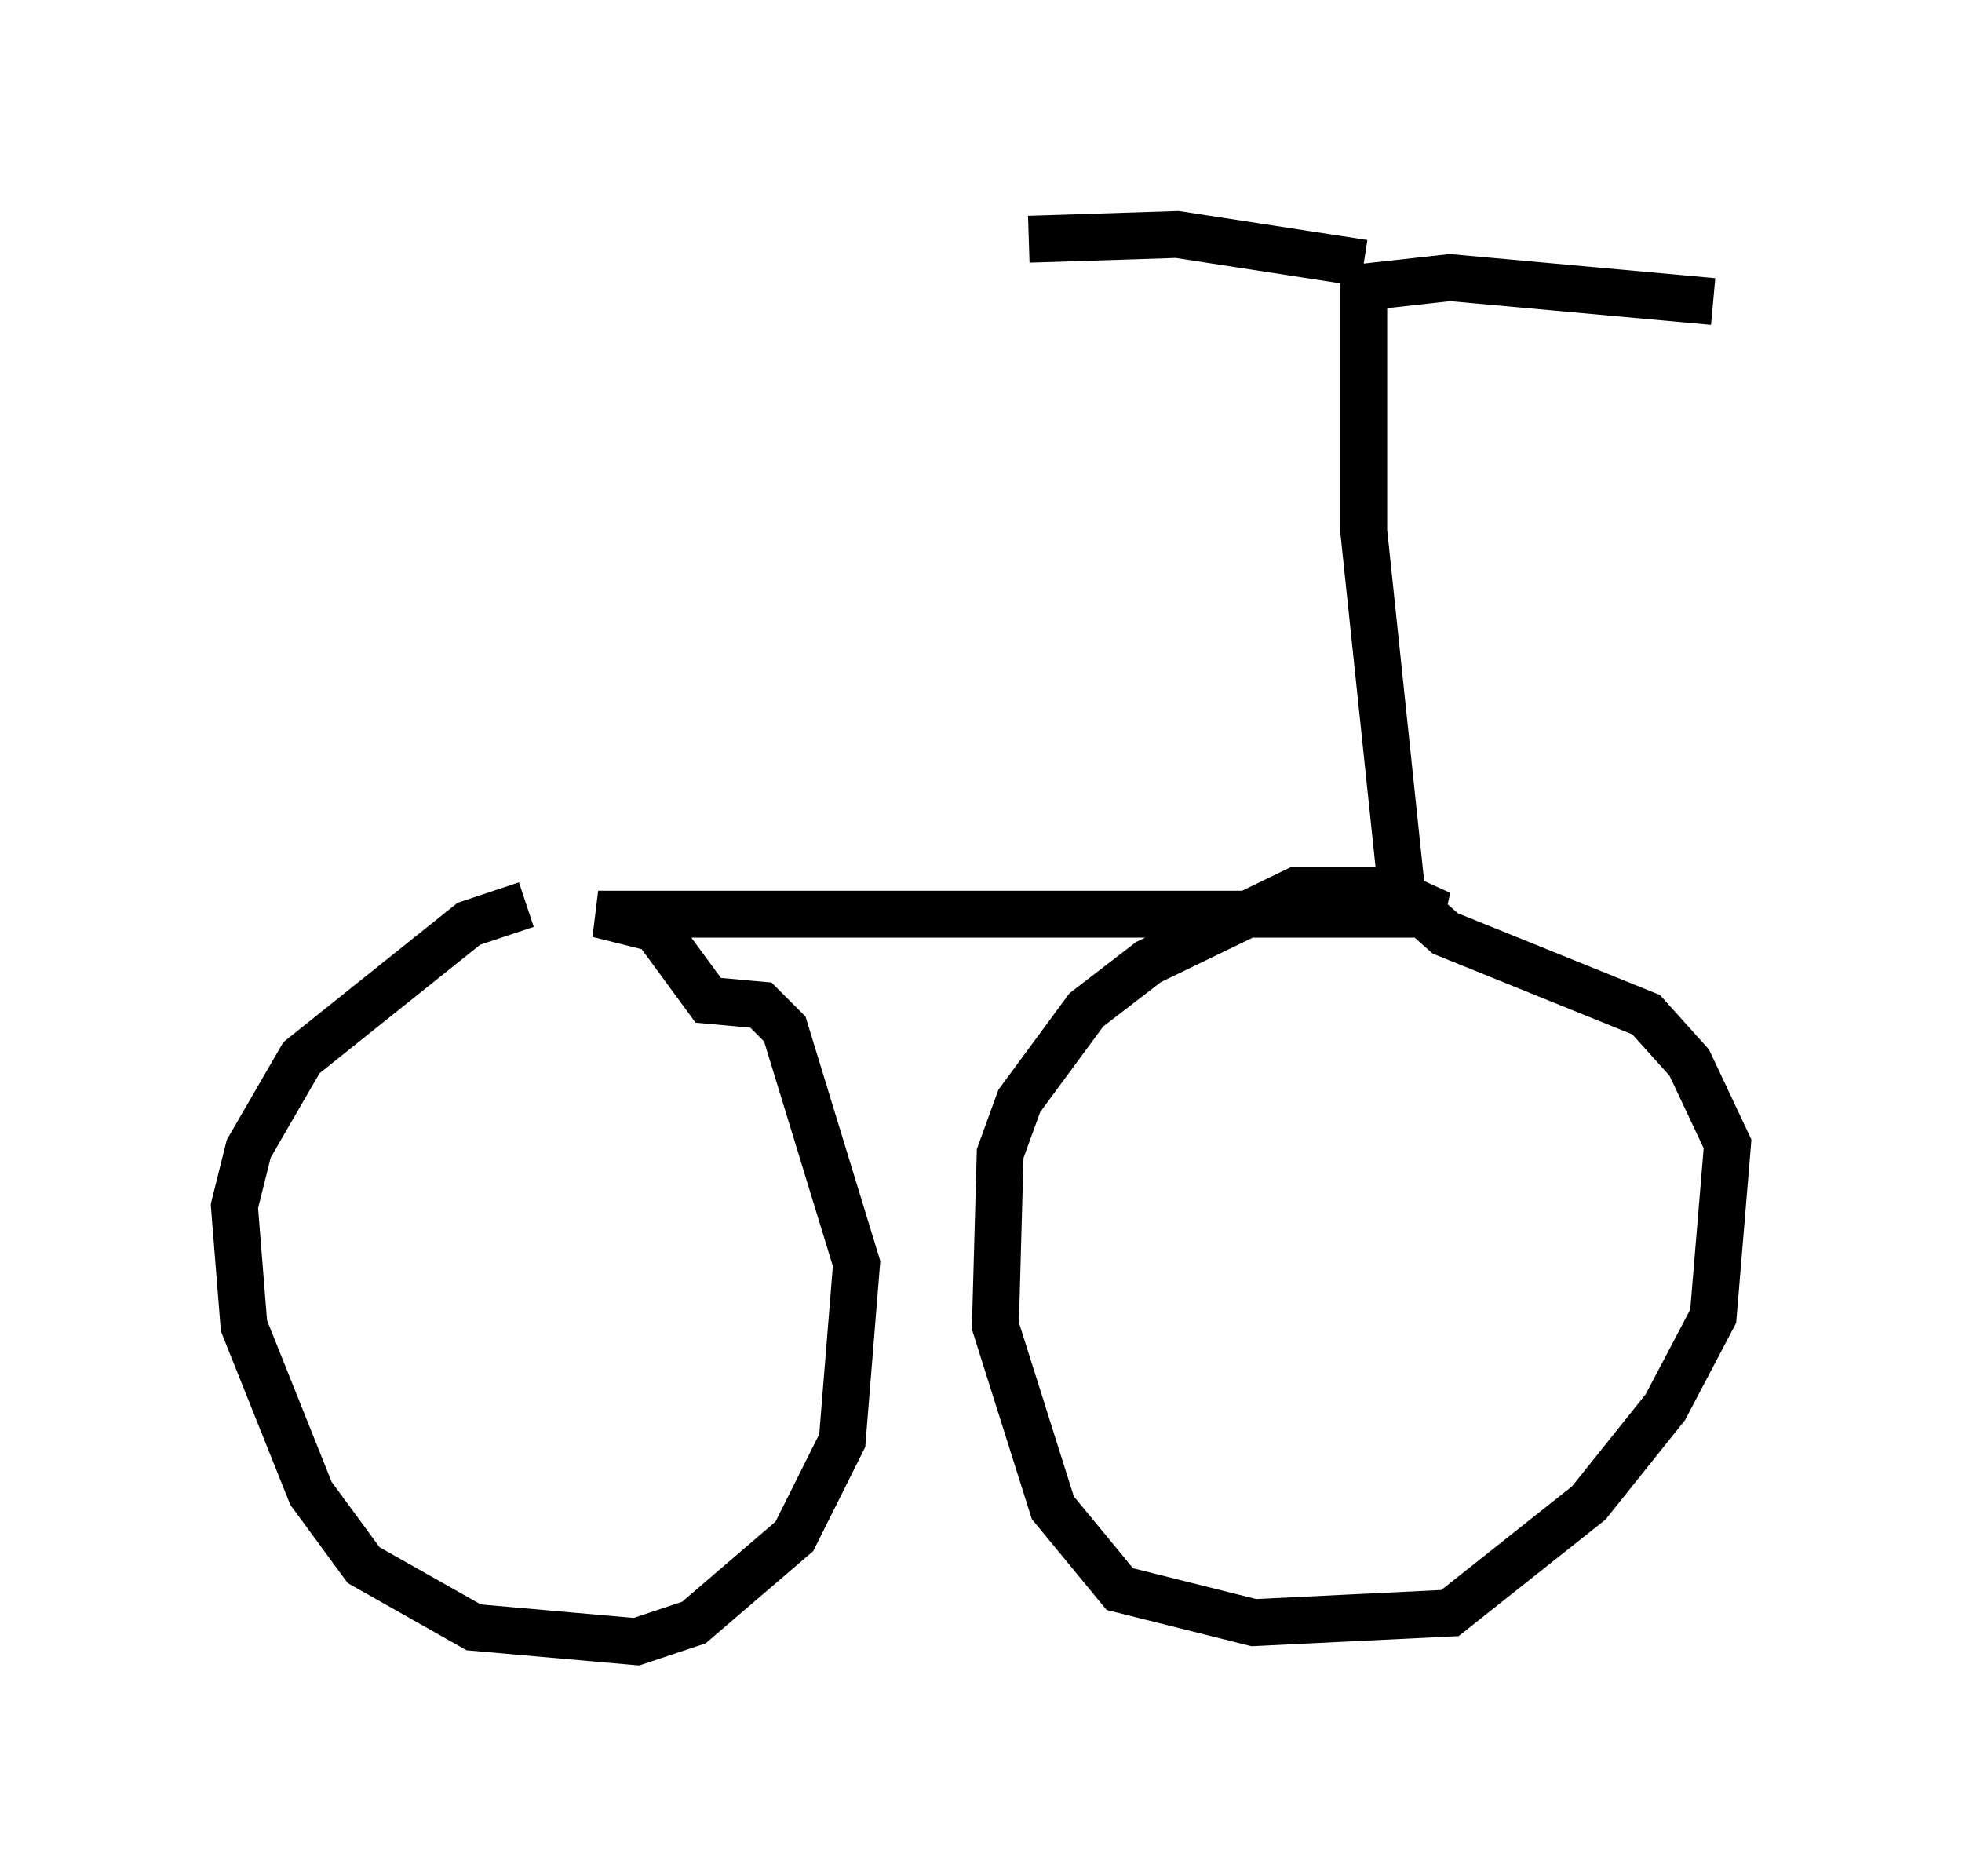 <?xml version="1.0" encoding="utf-8" ?>
<svg baseProfile="full" height="40.013" version="1.1" width="41.85" xmlns="http://www.w3.org/2000/svg" xmlns:ev="http://www.w3.org/2001/xml-events" xmlns:xlink="http://www.w3.org/1999/xlink"><defs /><rect fill="white" height="40.013" width="41.85" x="0" y="0" /><path d="M13.167, 19.496 m-1.94, -0.204 l-1.225, 0.408 -3.573, 2.858 l-1.123, 1.94 -0.306, 1.225 l0.204, 2.552 1.429, 3.573 l1.123, 1.531 2.348, 1.327 l3.471, 0.306 1.225, -0.408 l2.144, -1.838 1.021, -2.042 l0.306, -3.777 -1.531, -5.002 l-0.51, -0.51 -1.123, -0.102 l-1.123, -1.531 -1.225, -0.306 l17.967, 0.0 -1.123, -0.51 l-1.94, 0.0 -3.165, 1.531 l-1.327, 1.021 -1.429, 1.94 l-0.408, 1.123 -0.102, 3.675 l1.225, 3.879 1.429, 1.735 l2.858, 0.715 4.185, -0.204 l2.96, -2.348 1.633, -2.042 l1.021, -1.94 0.306, -3.675 l-0.817, -1.735 -0.919, -1.021 l-4.288, -1.735 -0.919, -0.817 l-0.817, -7.758 0.0, -5.206 l1.838, -0.204 5.615, 0.51 m-7.452, -0.817 l-3.981, -0.613 -3.165, 0.102 " fill="none" stroke="black" stroke-width="1" /></svg>